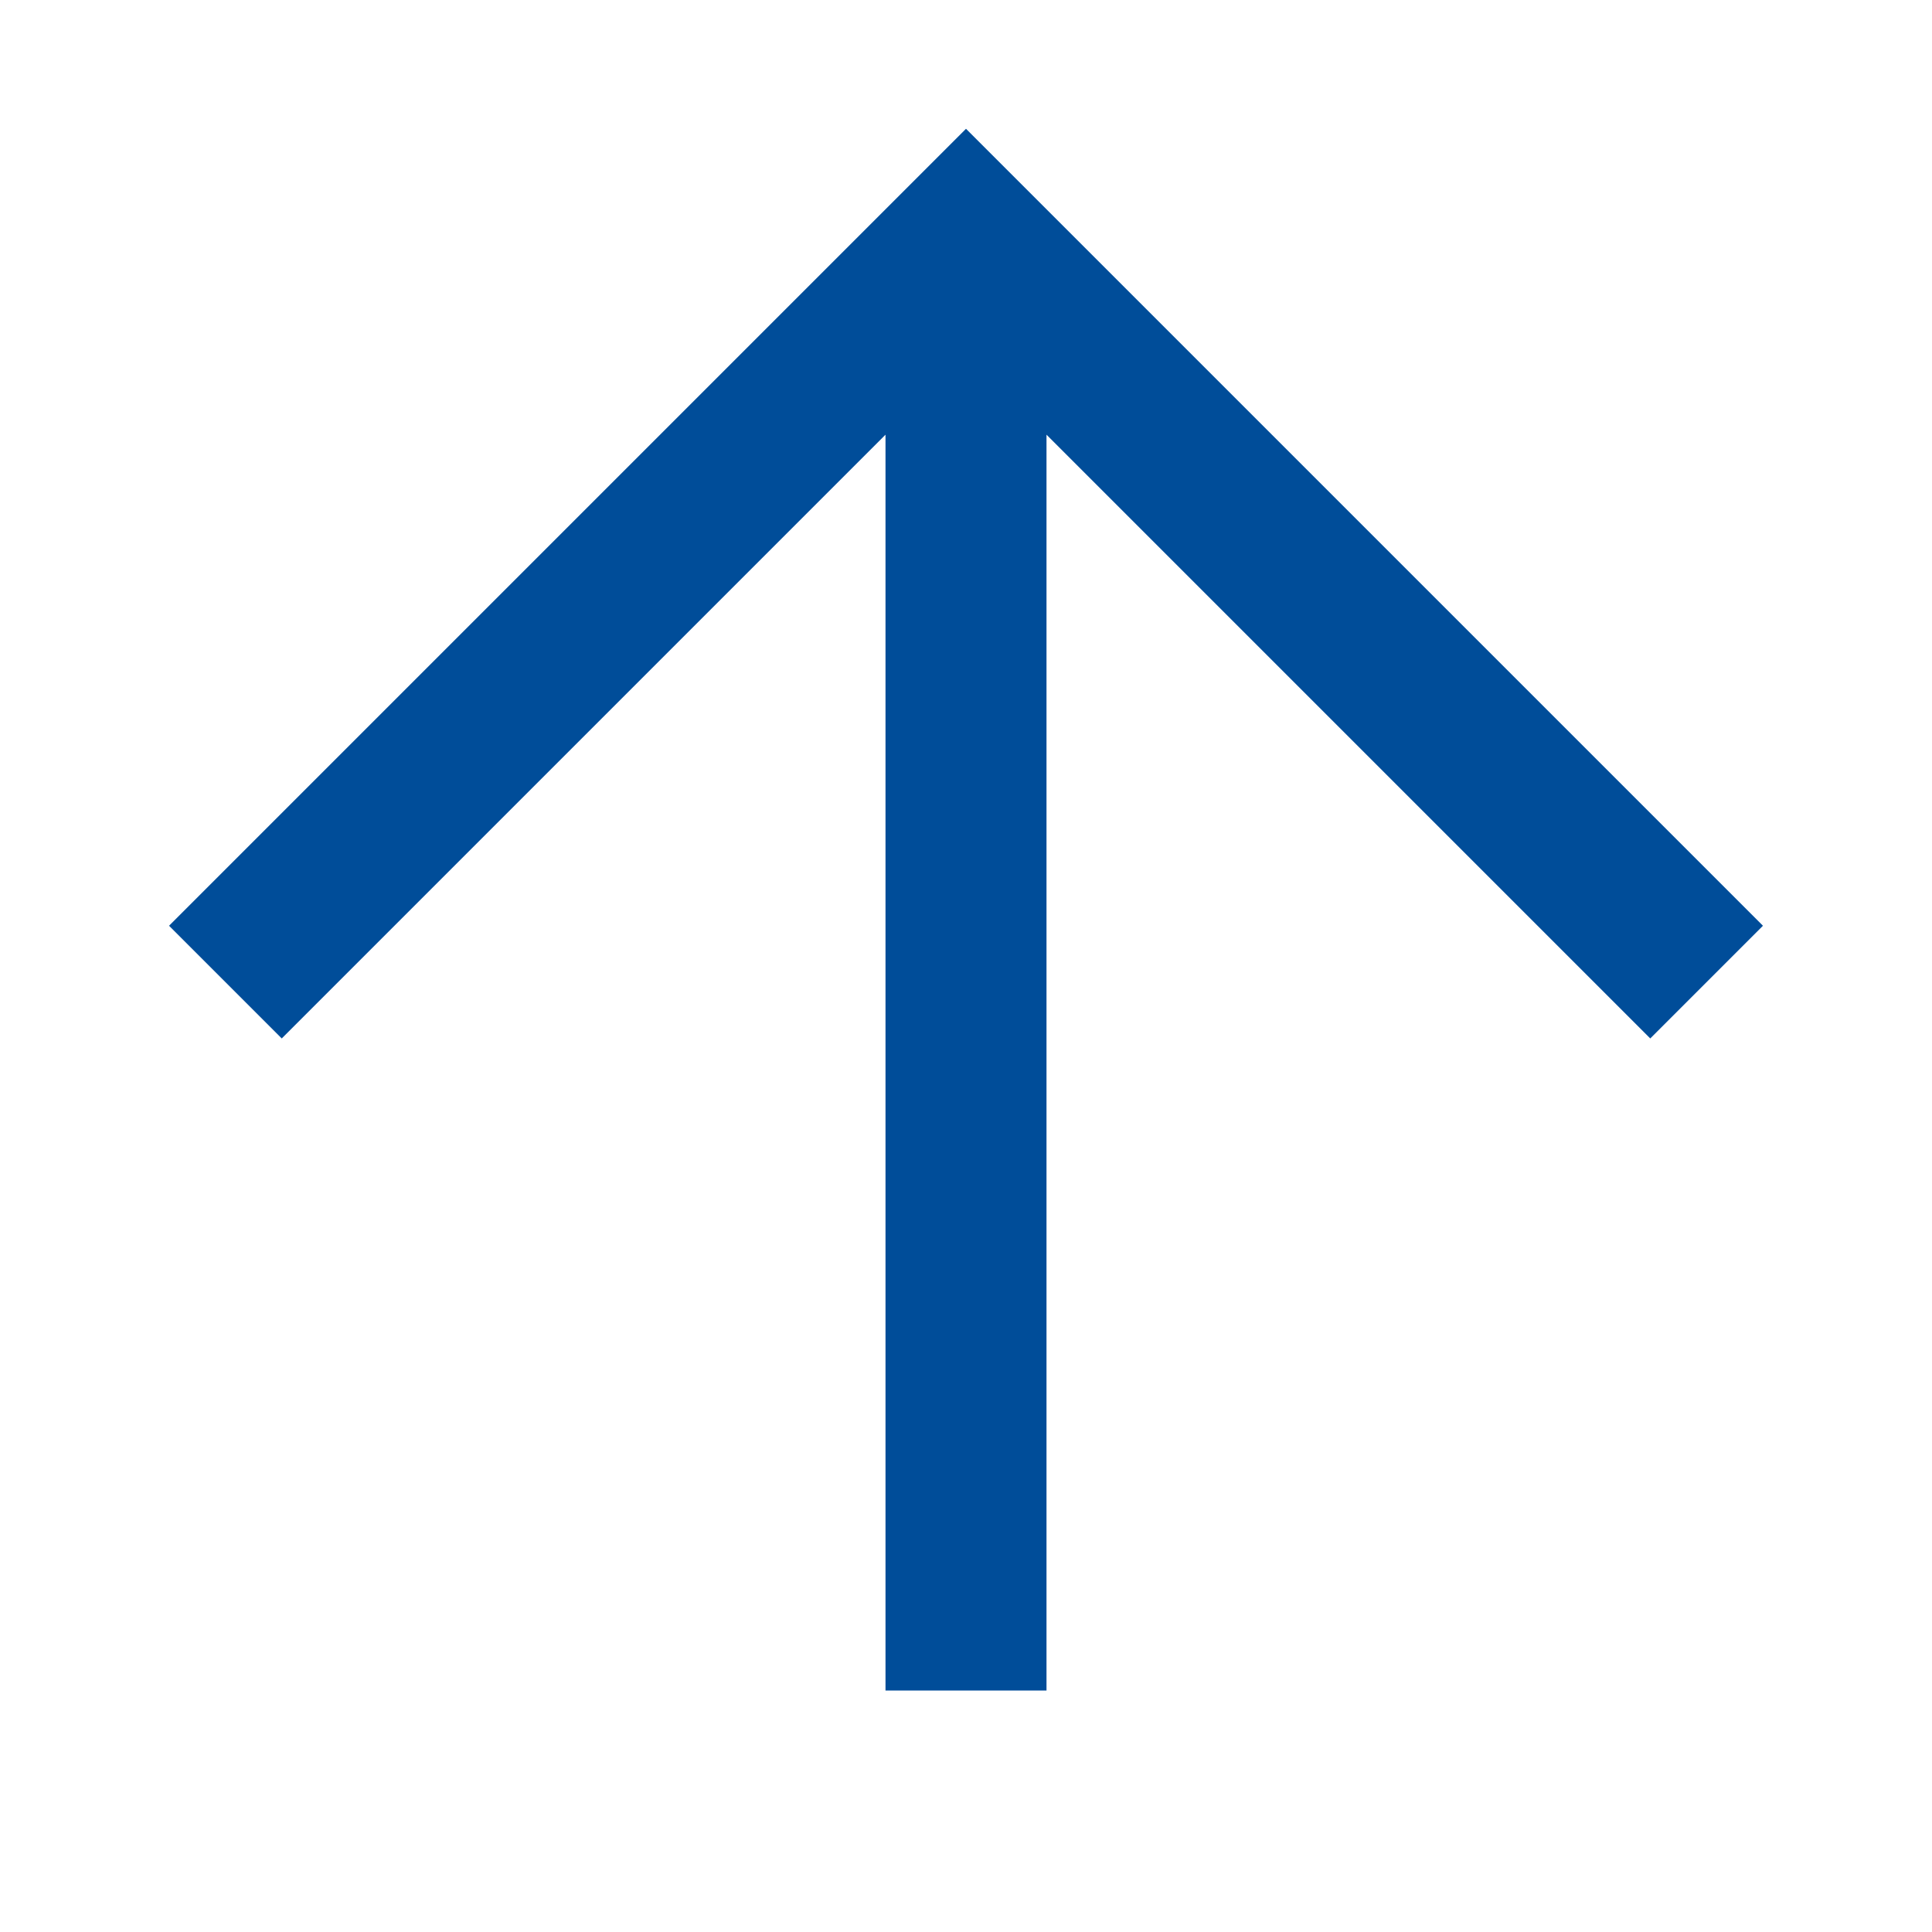 <svg width="24" height="24" viewBox="0 0 24 24" fill="none" xmlns="http://www.w3.org/2000/svg">
<path d="M21.9 11.5L12 1.6L2.1 11.5L3.5 12.9L11 5.4V21H13V5.4L20.5 12.9L21.9 11.5Z" fill="#004D99"/>
</svg>
